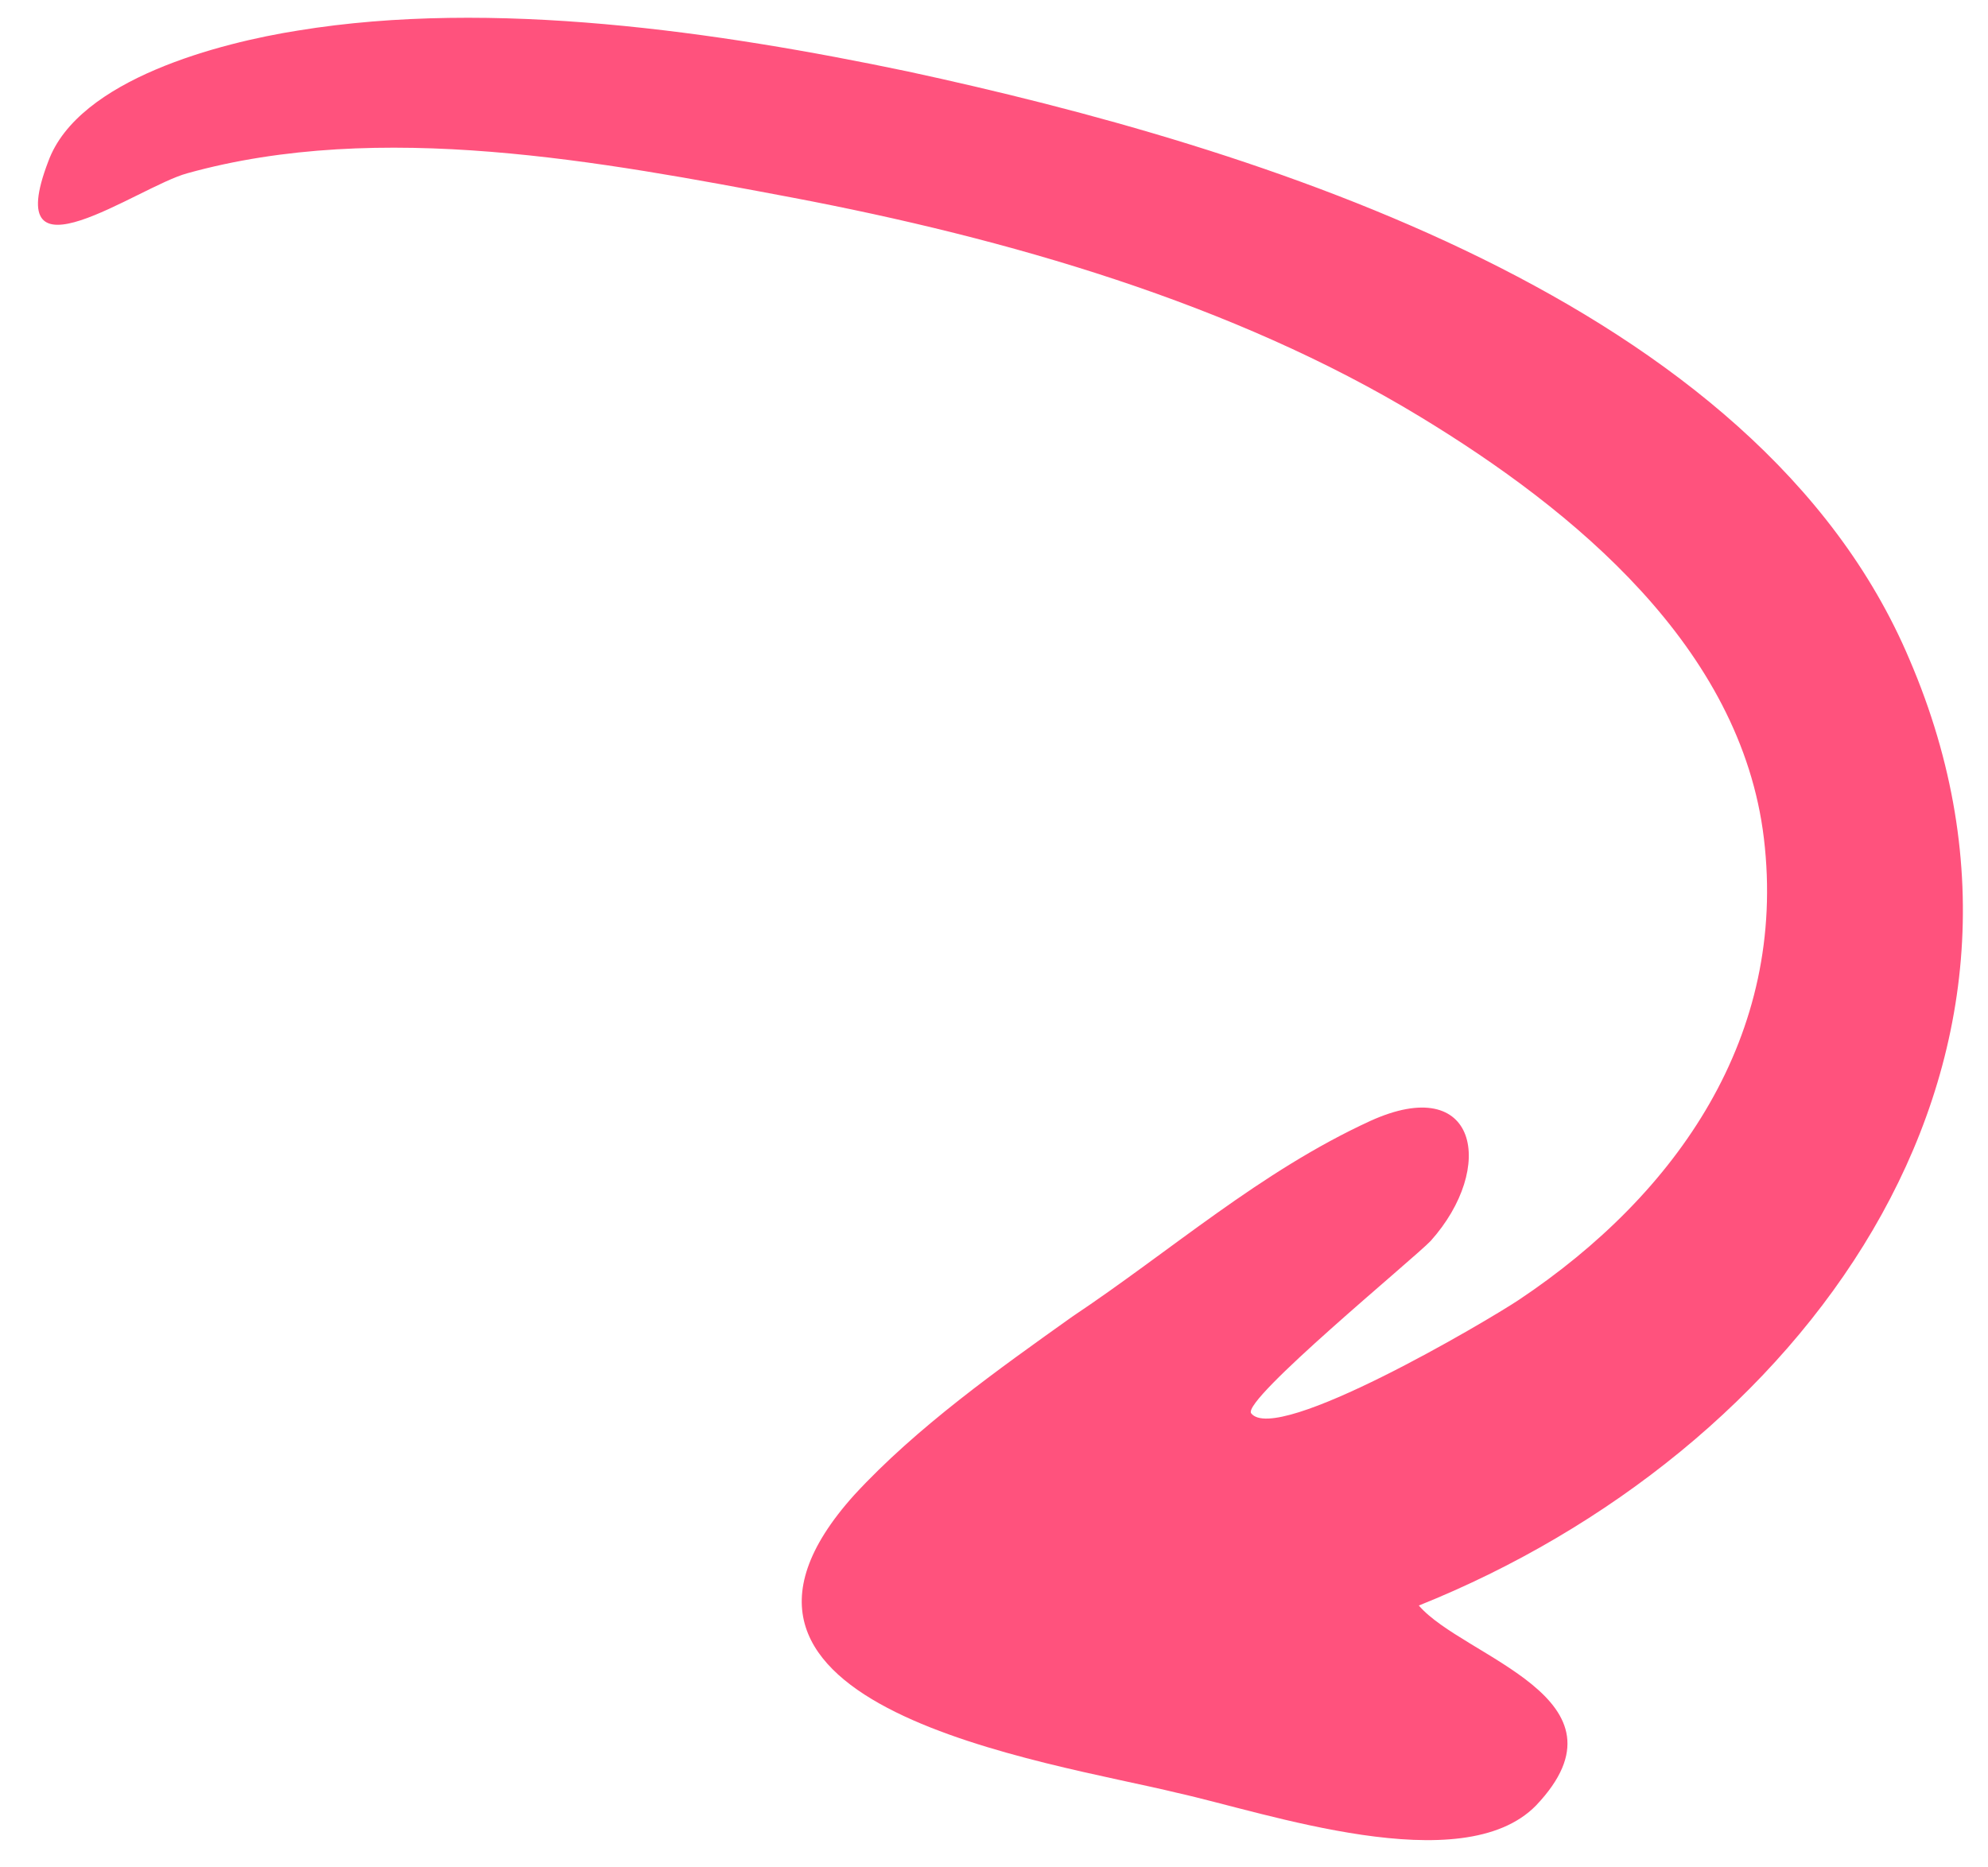 <svg width="33" height="31" viewBox="0 0 33 31" fill="none" xmlns="http://www.w3.org/2000/svg">
<path d="M25.215 21.577C27.844 19.821 29.671 17.188 29.28 13.918C28.901 10.748 26.13 8.47 23.573 6.918C20.463 5.029 16.703 3.955 13.157 3.281C9.986 2.683 6.314 1.984 3.107 2.877C2.28 3.103 -0.011 4.797 0.802 2.678C1.302 1.312 3.669 0.708 4.947 0.507C8.179 -0.022 11.914 0.526 15.072 1.187C20.85 2.435 29.172 4.971 31.696 10.946C34.634 17.785 29.853 24.129 23.552 26.653C24.293 27.517 27.188 28.191 25.498 29.972C24.271 31.226 21.012 30.089 19.546 29.764C17.402 29.24 10.999 28.356 14.178 24.82C15.217 23.691 16.582 22.725 17.797 21.859C19.45 20.755 20.915 19.451 22.743 18.61C24.535 17.794 24.837 19.385 23.748 20.601C23.46 20.902 20.617 23.235 20.768 23.461C21.182 23.999 24.689 21.928 25.215 21.577C24.689 21.928 25.553 21.351 25.215 21.577Z" fill="#FF527D"/>
</svg>
